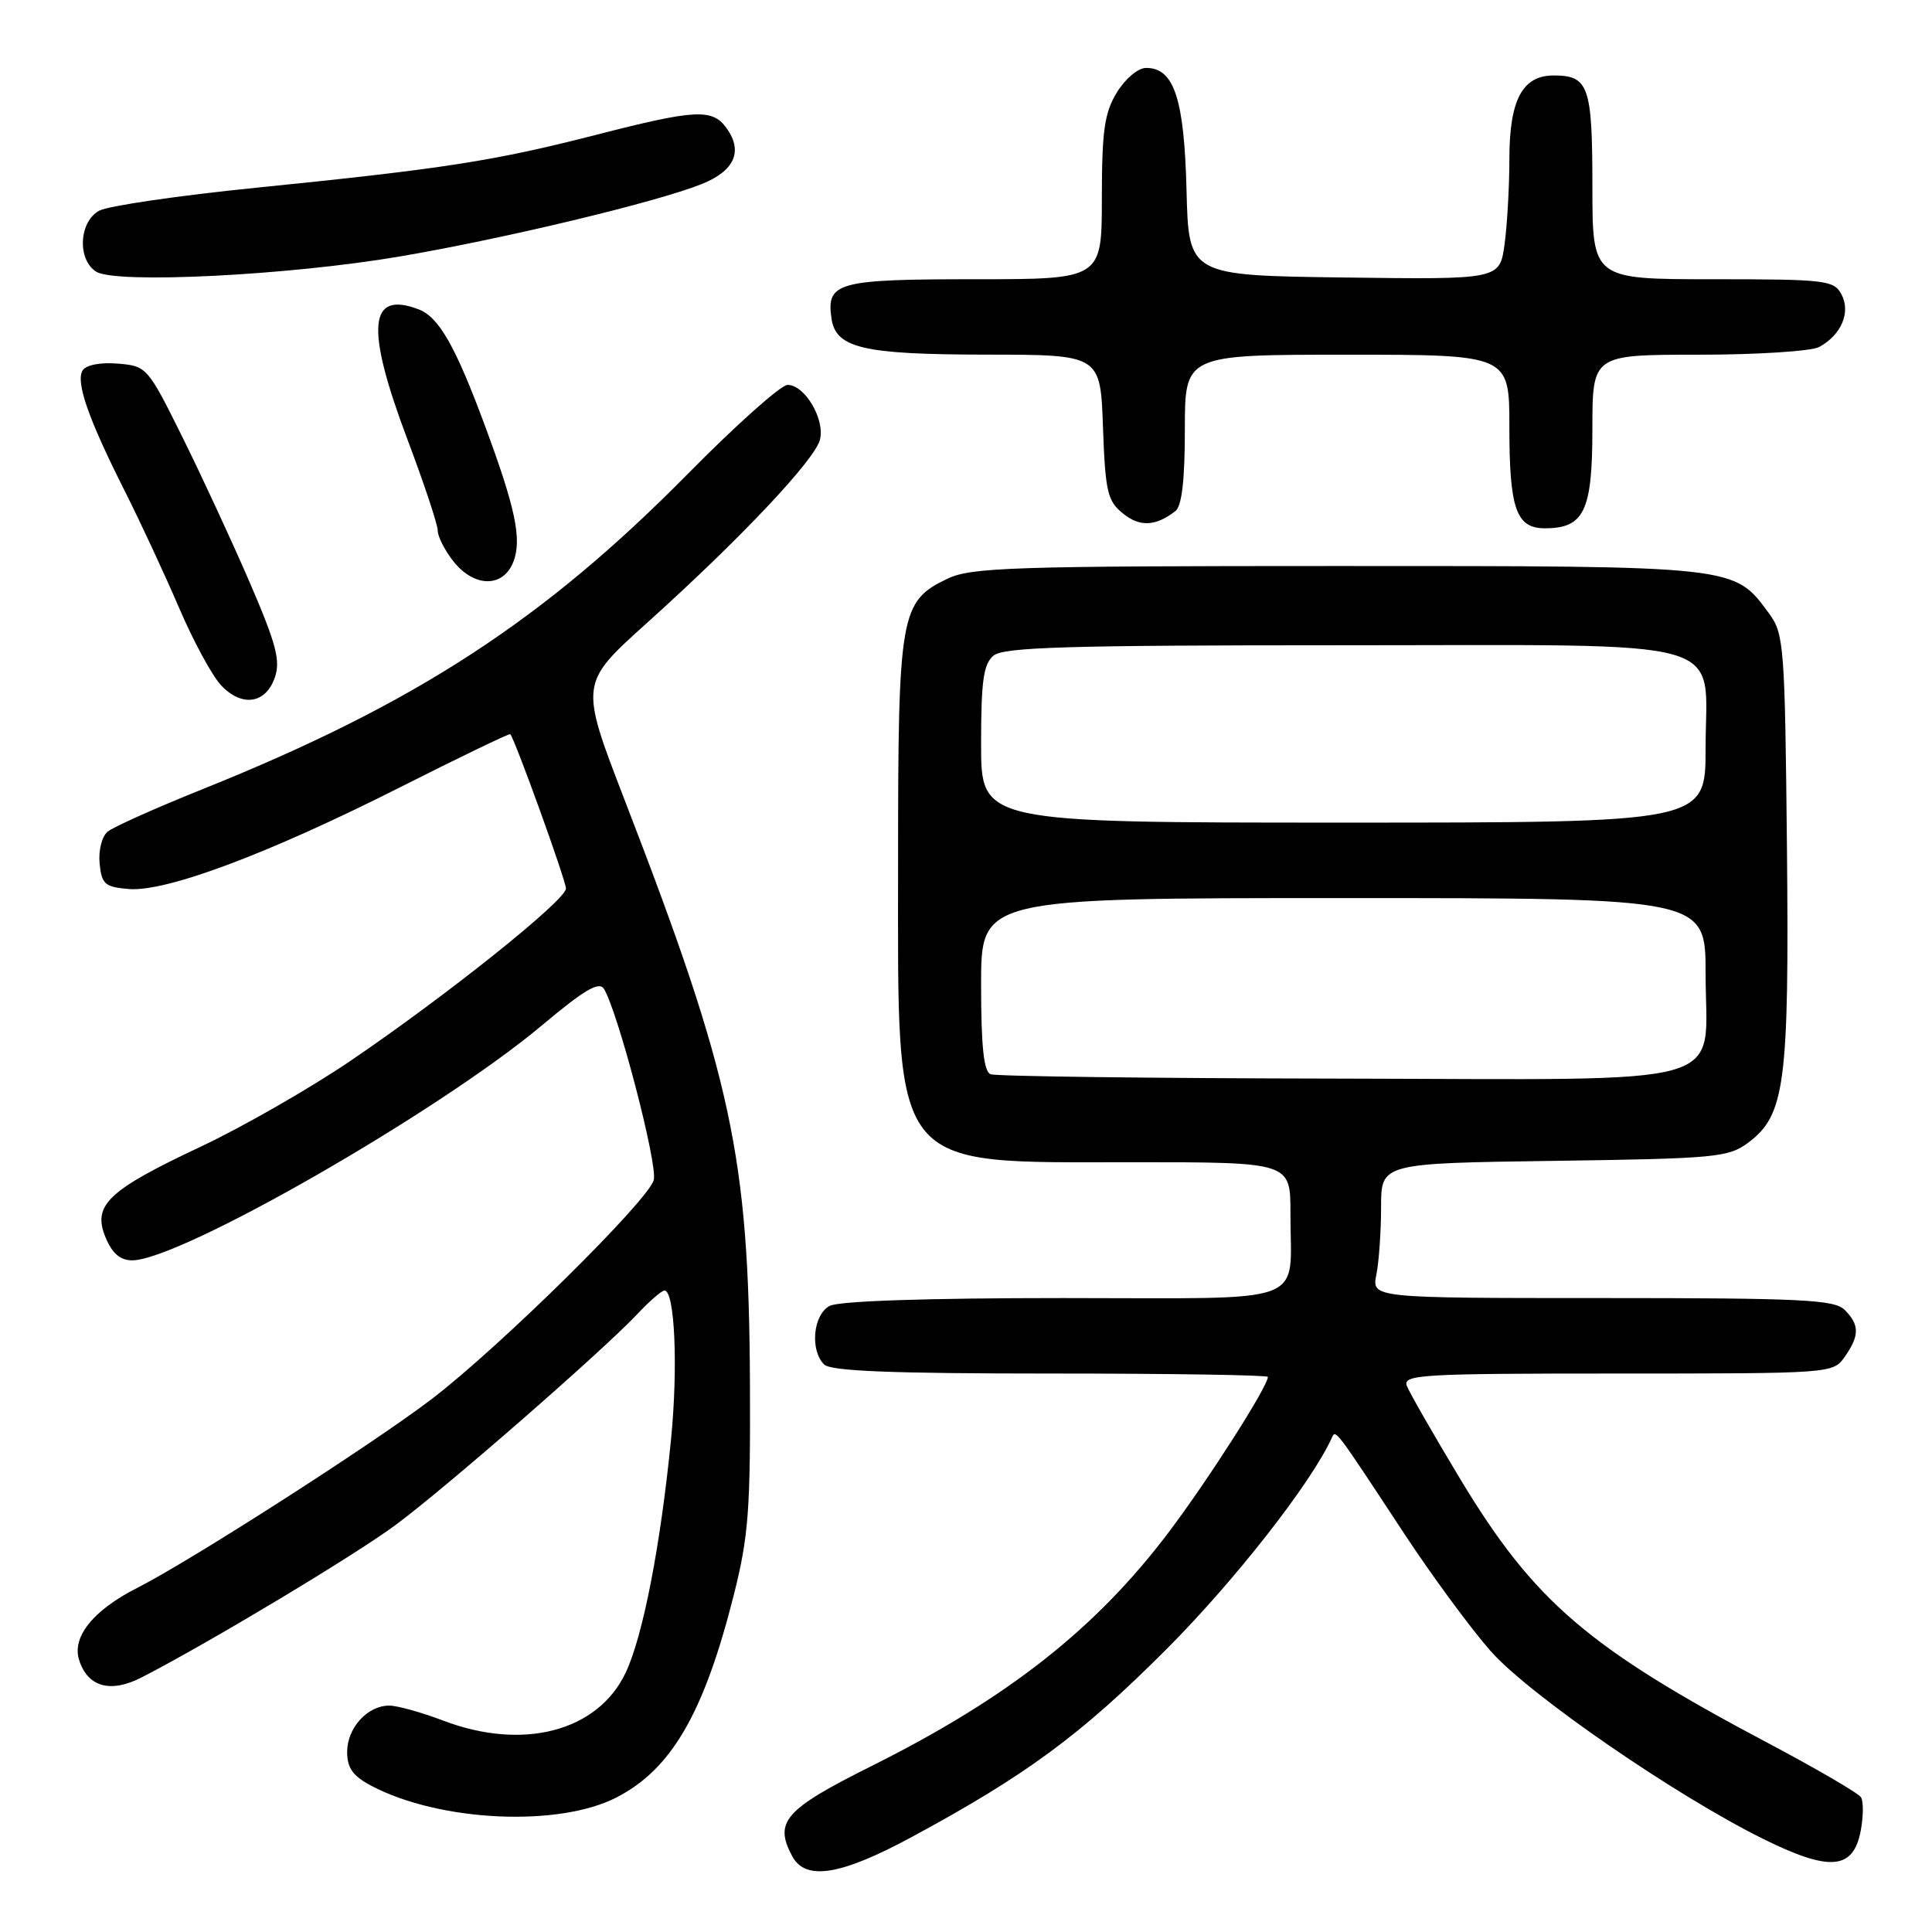 <?xml version="1.0" encoding="UTF-8" standalone="no"?>
<!DOCTYPE svg PUBLIC "-//W3C//DTD SVG 1.1//EN" "http://www.w3.org/Graphics/SVG/1.1/DTD/svg11.dtd" >
<svg xmlns="http://www.w3.org/2000/svg" xmlns:xlink="http://www.w3.org/1999/xlink" version="1.1" viewBox="0 0 256 256">
 <g >
 <path fill="currentColor"
d=" M 120.89 243.37 C 136.00 235.21 143.26 229.85 154.54 218.55 C 163.53 209.55 173.71 196.56 176.44 190.59 C 177.00 189.37 176.68 188.96 186.17 203.37 C 189.84 208.94 194.96 215.88 197.54 218.80 C 202.69 224.61 222.03 237.93 233.66 243.68 C 242.48 248.04 245.58 247.77 246.56 242.56 C 246.91 240.67 246.93 238.69 246.59 238.15 C 246.26 237.61 240.70 234.37 234.24 230.95 C 210.39 218.32 203.26 212.20 193.46 195.93 C 189.94 190.08 186.77 184.55 186.42 183.65 C 185.84 182.14 188.23 182.00 214.34 182.00 C 242.71 182.00 242.90 181.99 244.44 179.78 C 246.41 176.97 246.41 175.55 244.43 173.57 C 243.07 172.21 238.75 172.00 212.30 172.00 C 181.75 172.00 181.75 172.00 182.38 168.88 C 182.72 167.16 183.00 163.14 183.00 159.94 C 183.00 154.14 183.00 154.14 205.93 153.82 C 227.38 153.52 229.04 153.36 231.66 151.40 C 236.53 147.77 237.08 143.53 236.78 112.32 C 236.51 85.63 236.39 83.99 234.43 81.32 C 229.73 74.93 230.44 75.00 177.28 75.00 C 134.32 75.00 128.69 75.18 125.57 76.67 C 119.28 79.67 119.00 81.27 119.00 114.15 C 119.00 155.71 117.66 154.00 150.25 154.00 C 171.00 154.00 171.00 154.00 170.99 160.75 C 170.96 173.18 174.13 172.00 140.82 172.00 C 122.77 172.00 111.14 172.39 109.93 173.04 C 107.74 174.21 107.30 178.90 109.20 180.80 C 110.08 181.68 118.13 182.00 139.20 182.00 C 155.04 182.00 168.00 182.20 168.00 182.45 C 168.00 183.71 160.16 195.99 154.92 202.95 C 145.25 215.78 133.63 224.94 115.50 234.00 C 103.95 239.77 102.53 241.39 104.97 245.95 C 106.74 249.26 111.40 248.51 120.89 243.37 Z  M 81.69 238.17 C 88.97 234.43 93.27 227.02 97.22 211.39 C 99.19 203.59 99.45 200.12 99.37 183.00 C 99.22 153.19 96.98 142.79 82.78 106.04 C 76.81 90.57 76.81 90.57 85.65 82.61 C 98.03 71.48 107.98 60.94 108.65 58.26 C 109.33 55.55 106.64 51.00 104.36 51.00 C 103.48 51.00 97.53 56.31 91.13 62.80 C 71.98 82.21 55.05 93.23 26.99 104.51 C 20.73 107.02 15.00 109.58 14.26 110.20 C 13.50 110.83 13.03 112.69 13.20 114.41 C 13.47 117.16 13.89 117.53 17.06 117.80 C 22.00 118.21 35.52 113.15 52.95 104.35 C 60.89 100.34 67.49 97.16 67.61 97.28 C 68.21 97.89 74.99 116.67 74.99 117.73 C 75.00 119.28 59.14 131.95 46.35 140.63 C 41.02 144.24 32.12 149.34 26.58 151.95 C 14.26 157.74 12.22 159.70 13.99 163.97 C 14.87 166.09 15.93 167.00 17.52 167.00 C 23.84 167.00 58.20 147.29 71.84 135.84 C 77.41 131.16 79.38 130.00 80.02 131.02 C 81.88 134.05 87.16 154.25 86.63 156.35 C 85.95 159.03 66.23 178.49 57.19 185.39 C 49.47 191.29 25.19 206.86 18.17 210.41 C 12.36 213.36 9.51 216.89 10.48 219.95 C 11.63 223.56 14.66 224.39 18.82 222.24 C 27.82 217.60 47.02 206.07 52.44 202.05 C 59.07 197.14 79.89 178.97 84.44 174.13 C 86.05 172.41 87.68 171.00 88.05 171.00 C 89.41 171.00 89.86 181.12 88.92 190.67 C 87.52 204.86 85.18 216.88 82.88 221.69 C 79.19 229.42 69.31 232.01 58.76 228.00 C 55.87 226.90 52.64 226.00 51.58 226.00 C 48.69 226.00 46.00 228.96 46.00 232.13 C 46.00 234.29 46.76 235.34 49.25 236.65 C 58.27 241.39 74.01 242.13 81.69 238.17 Z  M 36.41 89.79 C 37.19 87.56 36.62 85.38 33.14 77.29 C 30.82 71.91 26.80 63.23 24.21 58.00 C 19.56 48.62 19.45 48.50 15.60 48.18 C 13.29 47.99 11.40 48.36 10.95 49.08 C 10.00 50.61 11.70 55.47 16.52 65.04 C 18.59 69.14 21.82 76.10 23.71 80.50 C 25.59 84.90 28.10 89.53 29.28 90.79 C 32.03 93.72 35.19 93.28 36.41 89.79 Z  M 68.04 74.40 C 69.16 71.44 68.31 67.35 64.29 56.50 C 60.37 45.90 58.16 42.01 55.47 40.99 C 48.82 38.46 48.40 43.40 54.00 58.26 C 56.20 64.09 58.00 69.51 58.00 70.30 C 58.00 71.09 58.93 72.92 60.07 74.37 C 62.84 77.88 66.71 77.90 68.04 74.40 Z  M 155.75 67.72 C 156.60 67.06 157.00 63.60 157.00 56.88 C 157.00 47.00 157.00 47.00 178.50 47.00 C 200.00 47.00 200.00 47.00 200.00 56.57 C 200.00 67.44 200.90 70.00 204.71 70.00 C 209.91 70.00 211.00 67.72 211.00 56.85 C 211.00 47.00 211.00 47.00 225.07 47.00 C 232.80 47.00 239.99 46.54 241.04 45.98 C 243.98 44.40 245.27 41.37 244.00 39.00 C 243.00 37.13 241.91 37.00 226.96 37.00 C 211.00 37.00 211.00 37.00 211.00 24.70 C 211.00 11.39 210.51 10.00 205.86 10.00 C 201.72 10.00 200.00 13.25 200.00 21.08 C 200.00 24.73 199.71 29.82 199.36 32.38 C 198.72 37.04 198.72 37.04 178.11 36.77 C 157.50 36.50 157.50 36.50 157.22 25.16 C 156.91 13.07 155.57 9.00 151.87 9.00 C 150.80 9.00 149.11 10.42 147.99 12.25 C 146.34 14.96 146.01 17.30 146.00 26.25 C 146.00 37.00 146.00 37.00 129.12 37.00 C 110.98 37.00 109.49 37.41 110.17 42.17 C 110.74 46.13 114.30 46.97 130.65 46.99 C 145.81 47.00 145.81 47.00 146.15 56.59 C 146.46 65.16 146.74 66.38 148.80 68.04 C 151.03 69.85 153.13 69.75 155.75 67.72 Z  M 53.00 33.98 C 66.84 31.62 86.98 26.79 92.95 24.40 C 97.29 22.67 98.47 20.11 96.33 17.06 C 94.43 14.35 92.28 14.45 78.82 17.91 C 65.47 21.33 58.79 22.37 33.91 24.88 C 23.69 25.91 14.35 27.28 13.16 27.91 C 10.46 29.36 10.21 34.40 12.75 36.00 C 15.37 37.64 38.29 36.49 53.00 33.98 Z  M 131.25 142.34 C 130.35 141.98 130.00 138.61 130.00 130.42 C 130.00 119.00 130.00 119.00 178.00 119.00 C 226.00 119.00 226.00 119.00 226.00 129.00 C 226.00 144.37 230.76 143.02 177.25 142.92 C 152.64 142.88 131.94 142.62 131.25 142.34 Z  M 130.00 98.62 C 130.00 90.19 130.31 87.99 131.65 86.87 C 133.00 85.75 141.52 85.50 177.55 85.50 C 230.56 85.50 226.00 84.21 226.00 99.15 C 226.00 109.00 226.00 109.00 178.00 109.00 C 130.00 109.00 130.00 109.00 130.00 98.62 Z "/>
</g>
</svg>